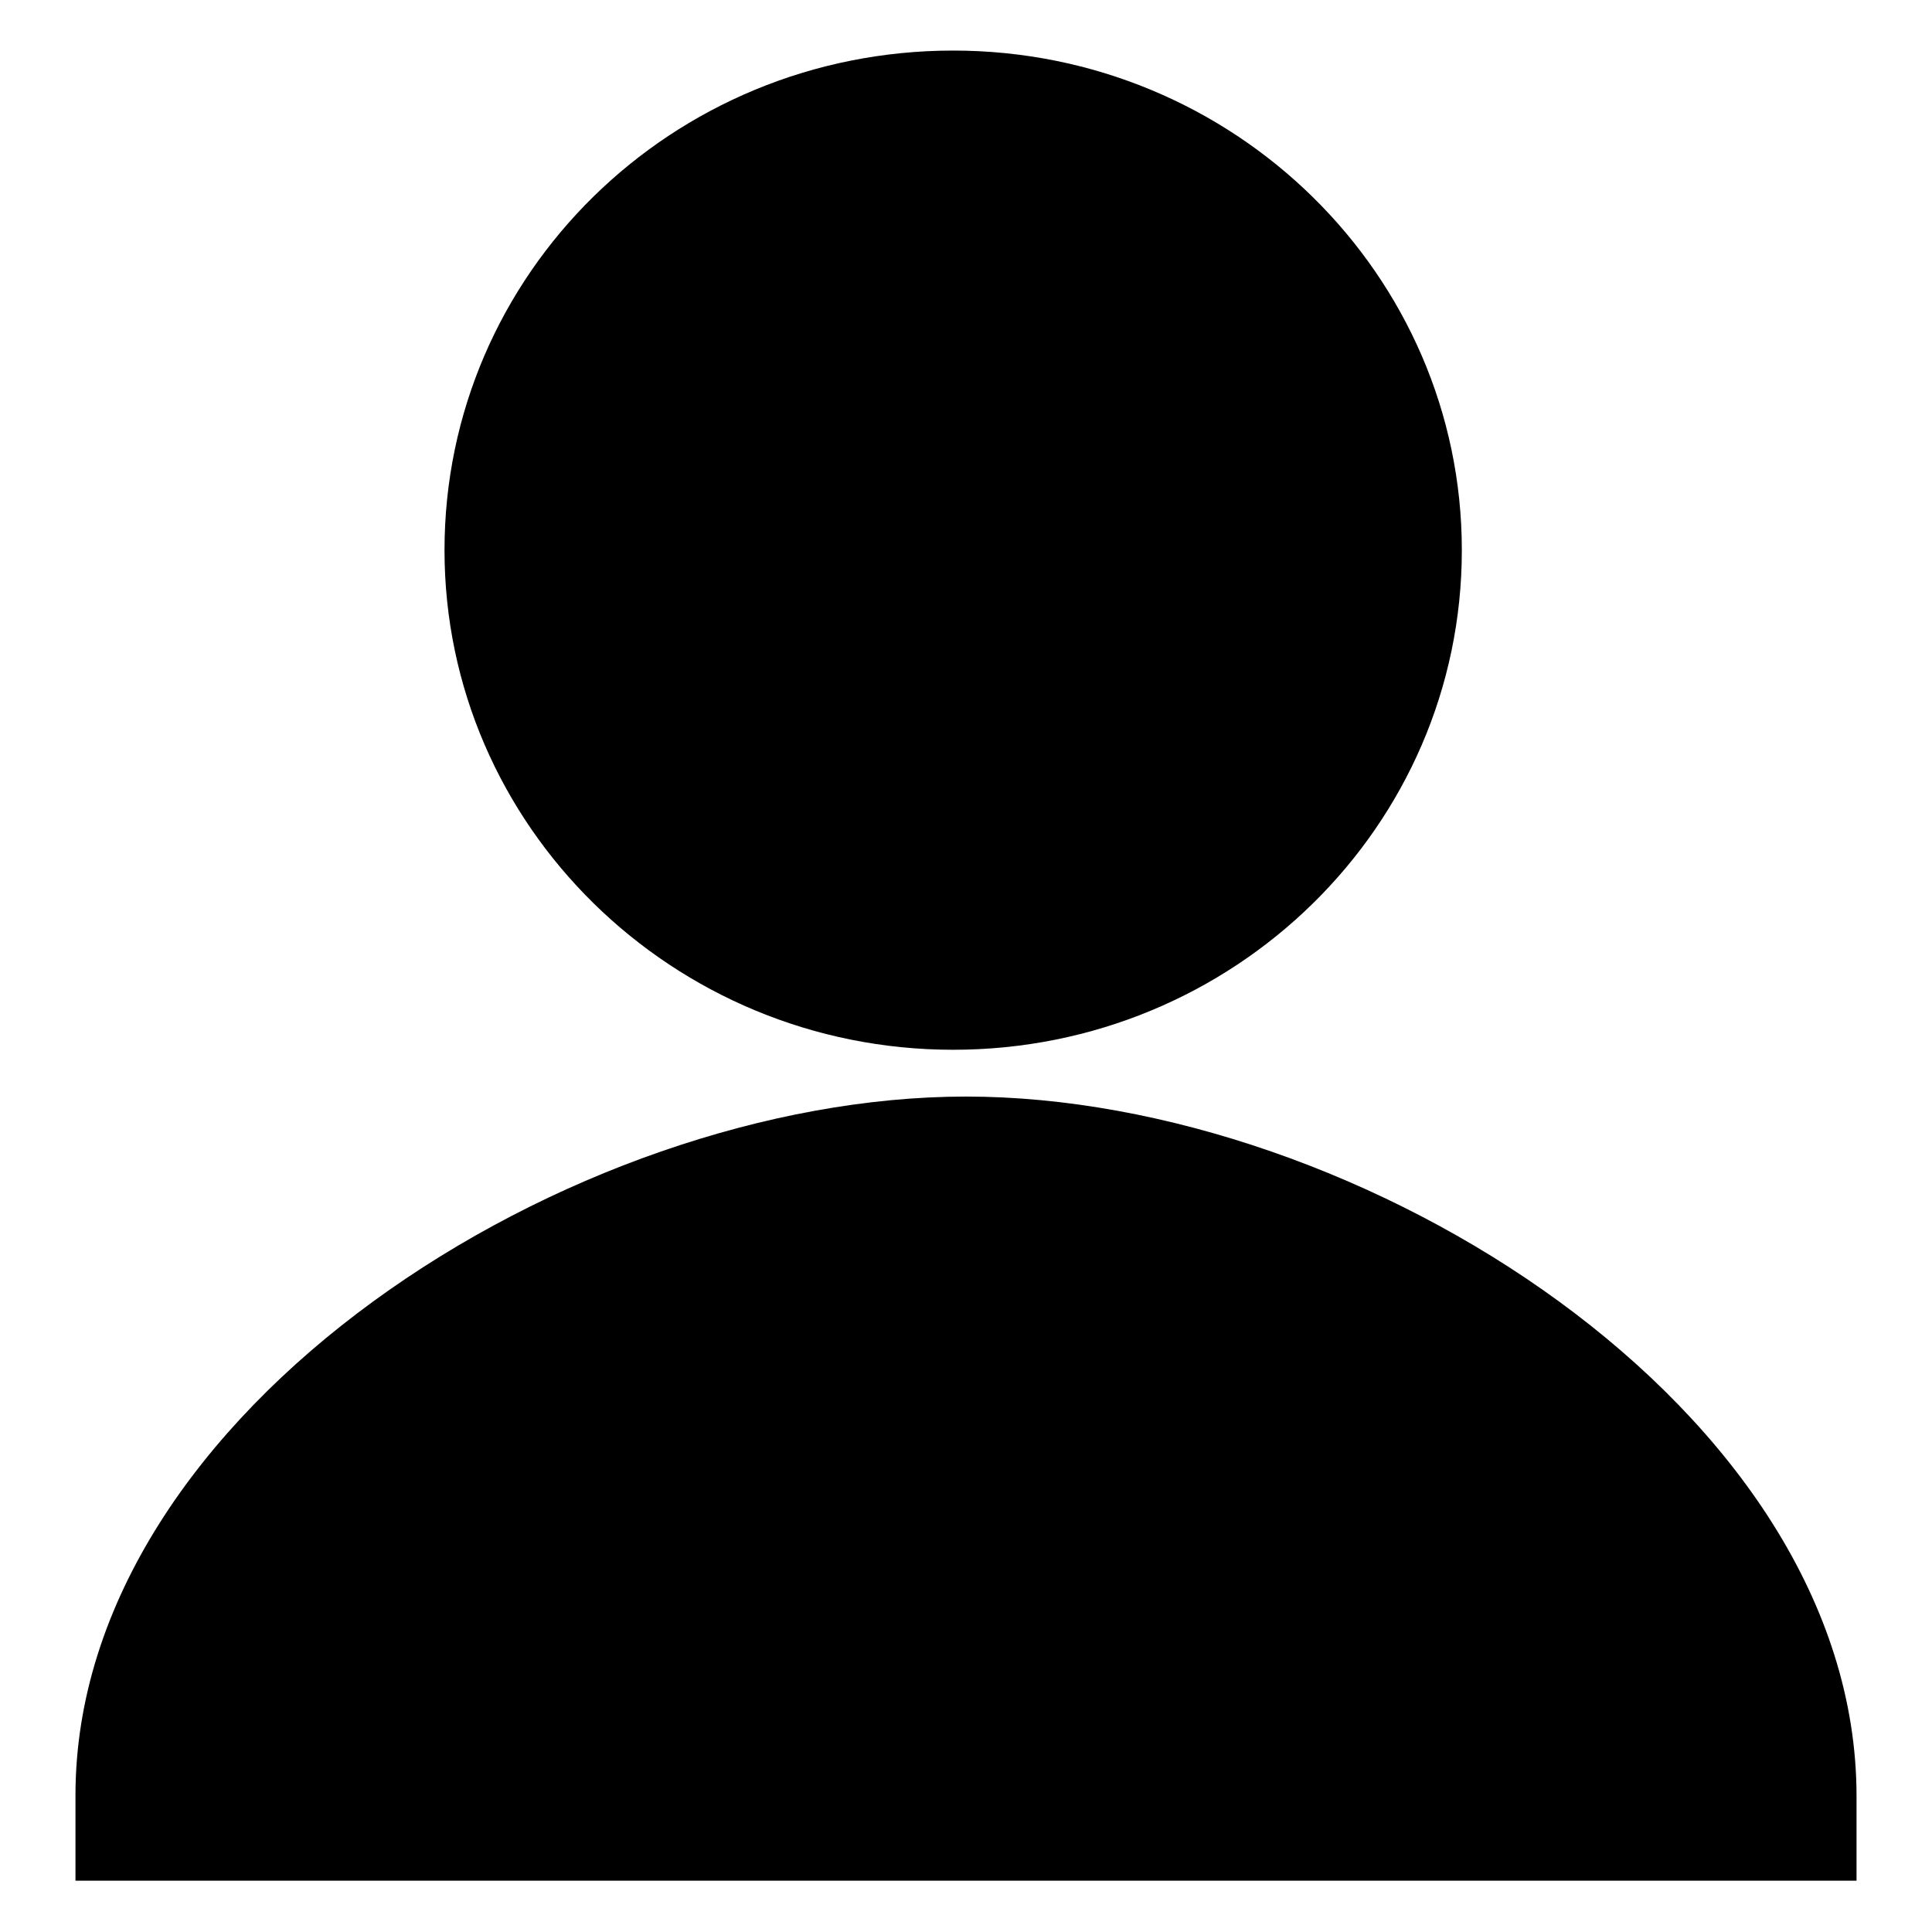 <?xml version="1.0" encoding="utf-8"?>
<!-- Svg Vector Icons : http://www.onlinewebfonts.com/icon -->
<!DOCTYPE svg PUBLIC "-//W3C//DTD SVG 1.1//EN" "http://www.w3.org/Graphics/SVG/1.1/DTD/svg11.dtd">
<svg version="1.1" xmlns="http://www.w3.org/2000/svg" xmlns:xlink="http://www.w3.org/1999/xlink" x="0px" y="0px" viewBox="0 0 256 256" enable-background="new 0 0 256 256" xml:space="preserve">
<g><g><path fill="#000000" d="M126.3,139.1c37.2,0,67.4-29.6,67.4-66.2c0-36.5-30.2-66.2-67.4-66.2c-37.3,0-67.4,29.6-67.4,66.2C58.9,109.4,89.1,139.1,126.3,139.1z M128,145.3c-52.1,0-118,41.5-118,92.6v11.3h236V238C246,186.8,180.2,145.3,128,145.3z"/></g></g>
</svg>